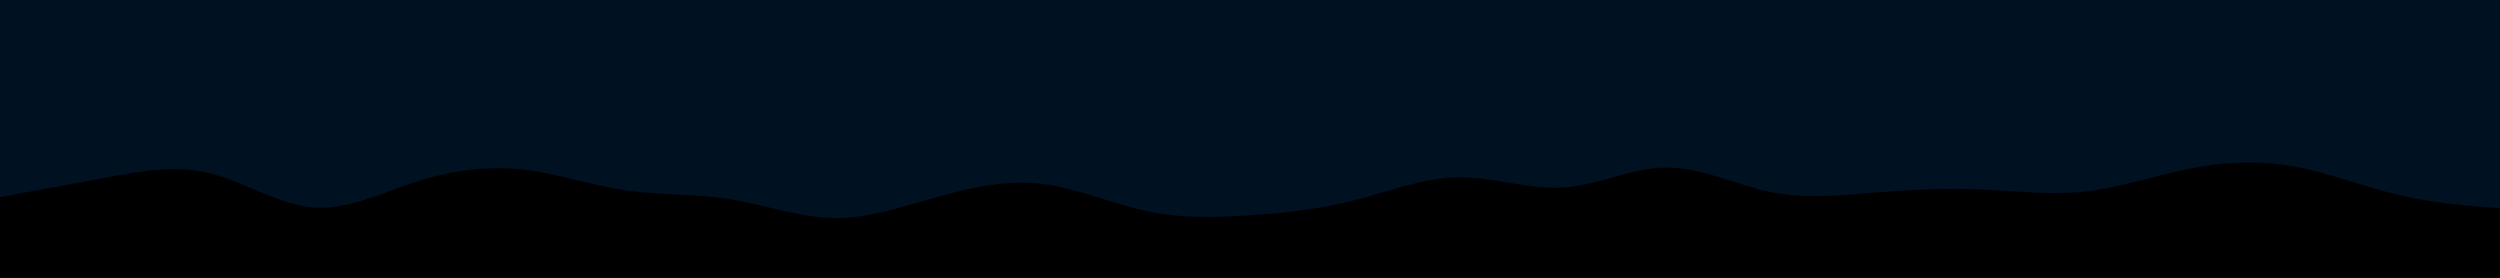 <svg id="visual" viewBox="0 0 900 100" width="900" height="100" xmlns="http://www.w3.org/2000/svg" xmlns:xlink="http://www.w3.org/1999/xlink" version="1.1"><rect x="0" y="0" width="900" height="100" fill="#001122"></rect><path d="M0 71L6.3 69.8C12.7 68.7 25.3 66.3 37.8 64C50.3 61.7 62.7 59.3 75.2 62.3C87.7 65.3 100.3 73.7 112.8 74.7C125.3 75.7 137.7 69.3 150.2 65.3C162.7 61.3 175.3 59.7 187.8 61C200.3 62.3 212.7 66.7 225.2 68.5C237.7 70.3 250.3 69.7 262.8 71.7C275.3 73.7 287.7 78.3 300.2 78.5C312.7 78.7 325.3 74.3 337.8 70.8C350.3 67.3 362.7 64.7 375.2 66.2C387.7 67.7 400.3 73.3 412.8 76C425.3 78.7 437.7 78.3 450 77.5C462.3 76.7 474.7 75.3 487.2 72.2C499.7 69 512.3 64 525 63.8C537.7 63.7 550.3 68.3 562.8 67.5C575.3 66.7 587.7 60.3 600.2 60.3C612.7 60.3 625.3 66.7 637.8 69.2C650.3 71.7 662.7 70.3 675.2 69.3C687.7 68.3 700.3 67.7 712.8 68.2C725.3 68.7 737.7 70.3 750.2 69C762.7 67.7 775.3 63.3 787.8 60.8C800.3 58.3 812.7 57.7 825.2 59.8C837.7 62 850.3 67 862.8 70C875.3 73 887.7 74 893.8 74.5L900 75L900 101L893.8 101C887.7 101 875.3 101 862.8 101C850.3 101 837.7 101 825.2 101C812.7 101 800.3 101 787.8 101C775.3 101 762.7 101 750.2 101C737.7 101 725.3 101 712.8 101C700.3 101 687.7 101 675.2 101C662.7 101 650.3 101 637.8 101C625.3 101 612.7 101 600.2 101C587.7 101 575.3 101 562.8 101C550.3 101 537.7 101 525 101C512.3 101 499.7 101 487.2 101C474.7 101 462.3 101 450 101C437.7 101 425.3 101 412.8 101C400.3 101 387.7 101 375.2 101C362.7 101 350.3 101 337.8 101C325.3 101 312.7 101 300.2 101C287.7 101 275.3 101 262.8 101C250.3 101 237.7 101 225.2 101C212.7 101 200.3 101 187.8 101C175.3 101 162.7 101 150.2 101C137.7 101 125.3 101 112.8 101C100.3 101 87.7 101 75.2 101C62.7 101 50.3 101 37.8 101C25.3 101 12.7 101 6.3 101L0 101Z" fill="#000000" stroke-linecap="round" stroke-linejoin="miter"></path></svg>